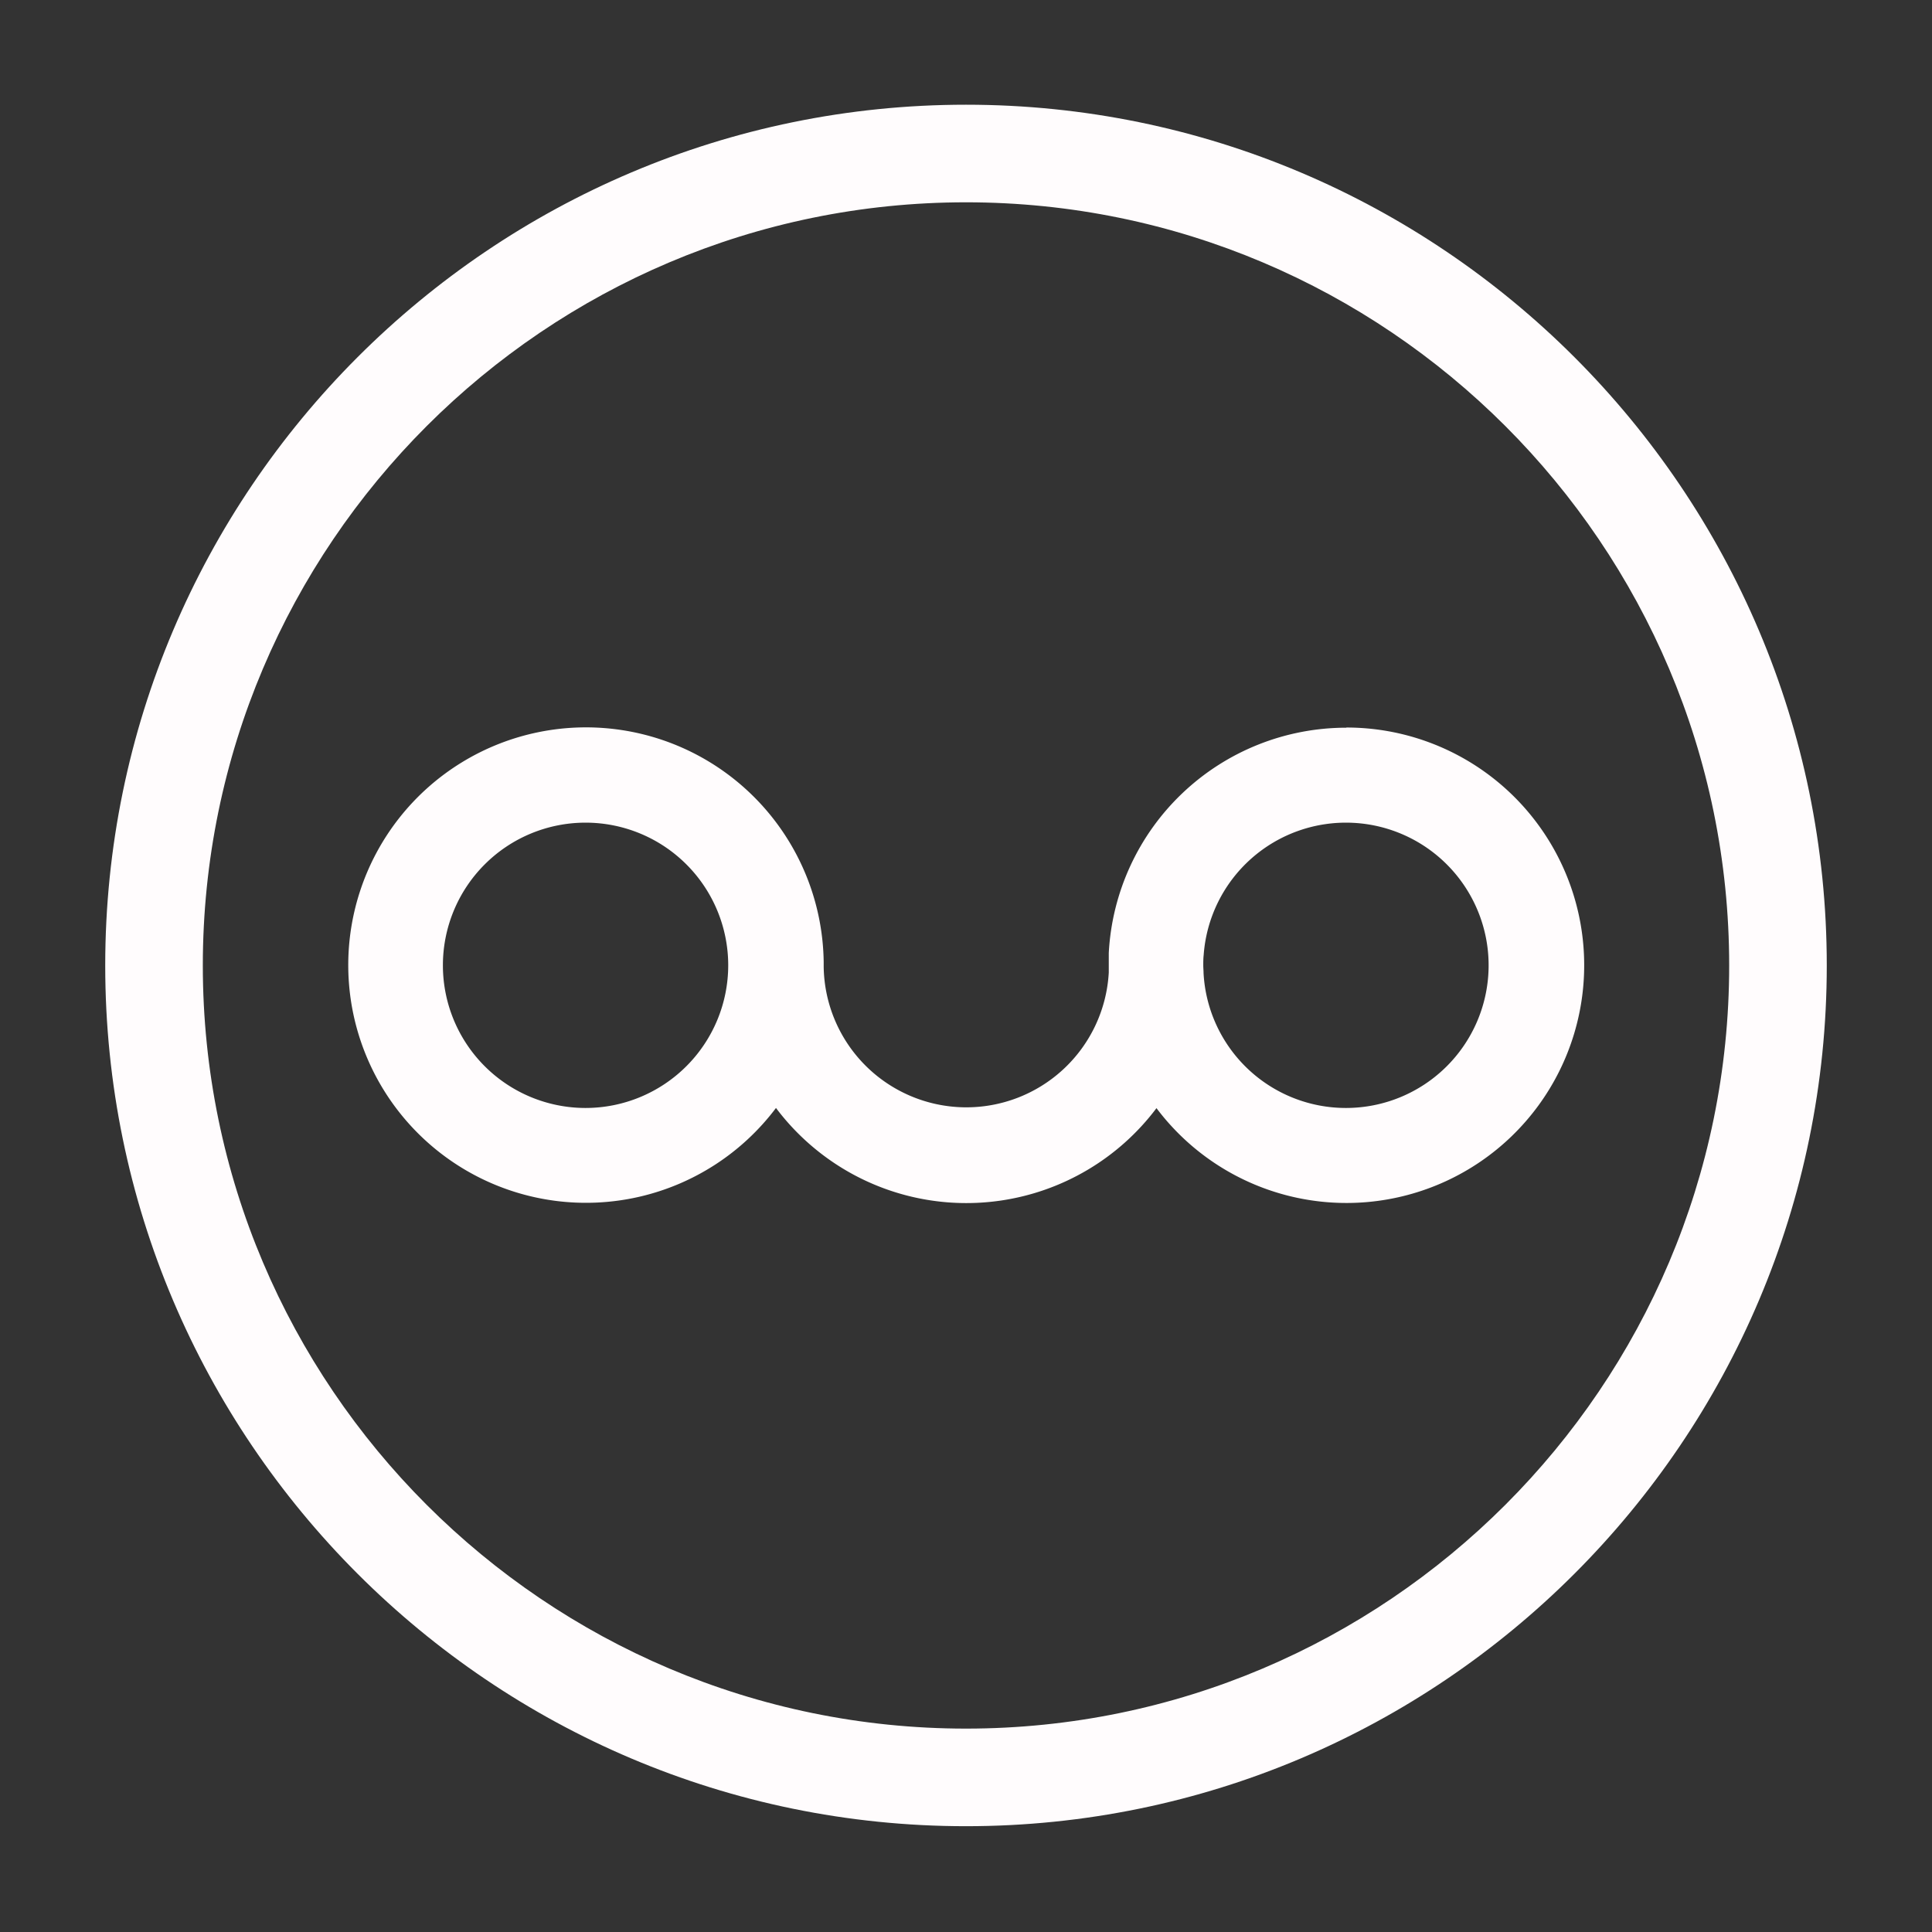 <svg xmlns="http://www.w3.org/2000/svg" viewBox="0 0 336.54 336.54"><rect x="0" y="0" width="336.54" height="336.54" fill="#333333" stroke="none"/><defs><style>.cls-1{fill:#fffcfd;}</style></defs><g id="Capa_1" data-name="Capa 1"><path class="cls-1" d="M168.27,318.11c-82.68,0-149.94-67.26-149.94-149.93S85.59,18.24,168.27,18.24,318.21,85.5,318.21,168.18,250.94,318.11,168.27,318.11Zm0-282.87C95,35.24,35.33,94.88,35.33,168.18S95,301.11,168.27,301.11s132.94-59.63,132.94-132.93S241.57,35.24,168.27,35.24Z"/></g><g id="Capa_4" data-name="Capa 4"><path class="cls-1" d="M234.5,126.76A41.44,41.44,0,0,0,193.14,166v2.13c0,.43,0,.85,0,1.27v0a24.85,24.85,0,0,1-49.66-1v-.83A41.41,41.41,0,1,0,135.17,193a41.59,41.59,0,0,0,8.28,8.27,41.44,41.44,0,0,0,58-8.24,41.41,41.41,0,1,0,33.1-66.3ZM102,193a24.85,24.85,0,1,1,24.85-24.85A24.86,24.86,0,0,1,102,193Zm132.46,0a24.83,24.83,0,0,1-24.81-23.5c0-.45-.05-.9-.05-1.35s0-1.19.07-1.78A24.85,24.85,0,1,1,234.5,193Z"/></g></svg>